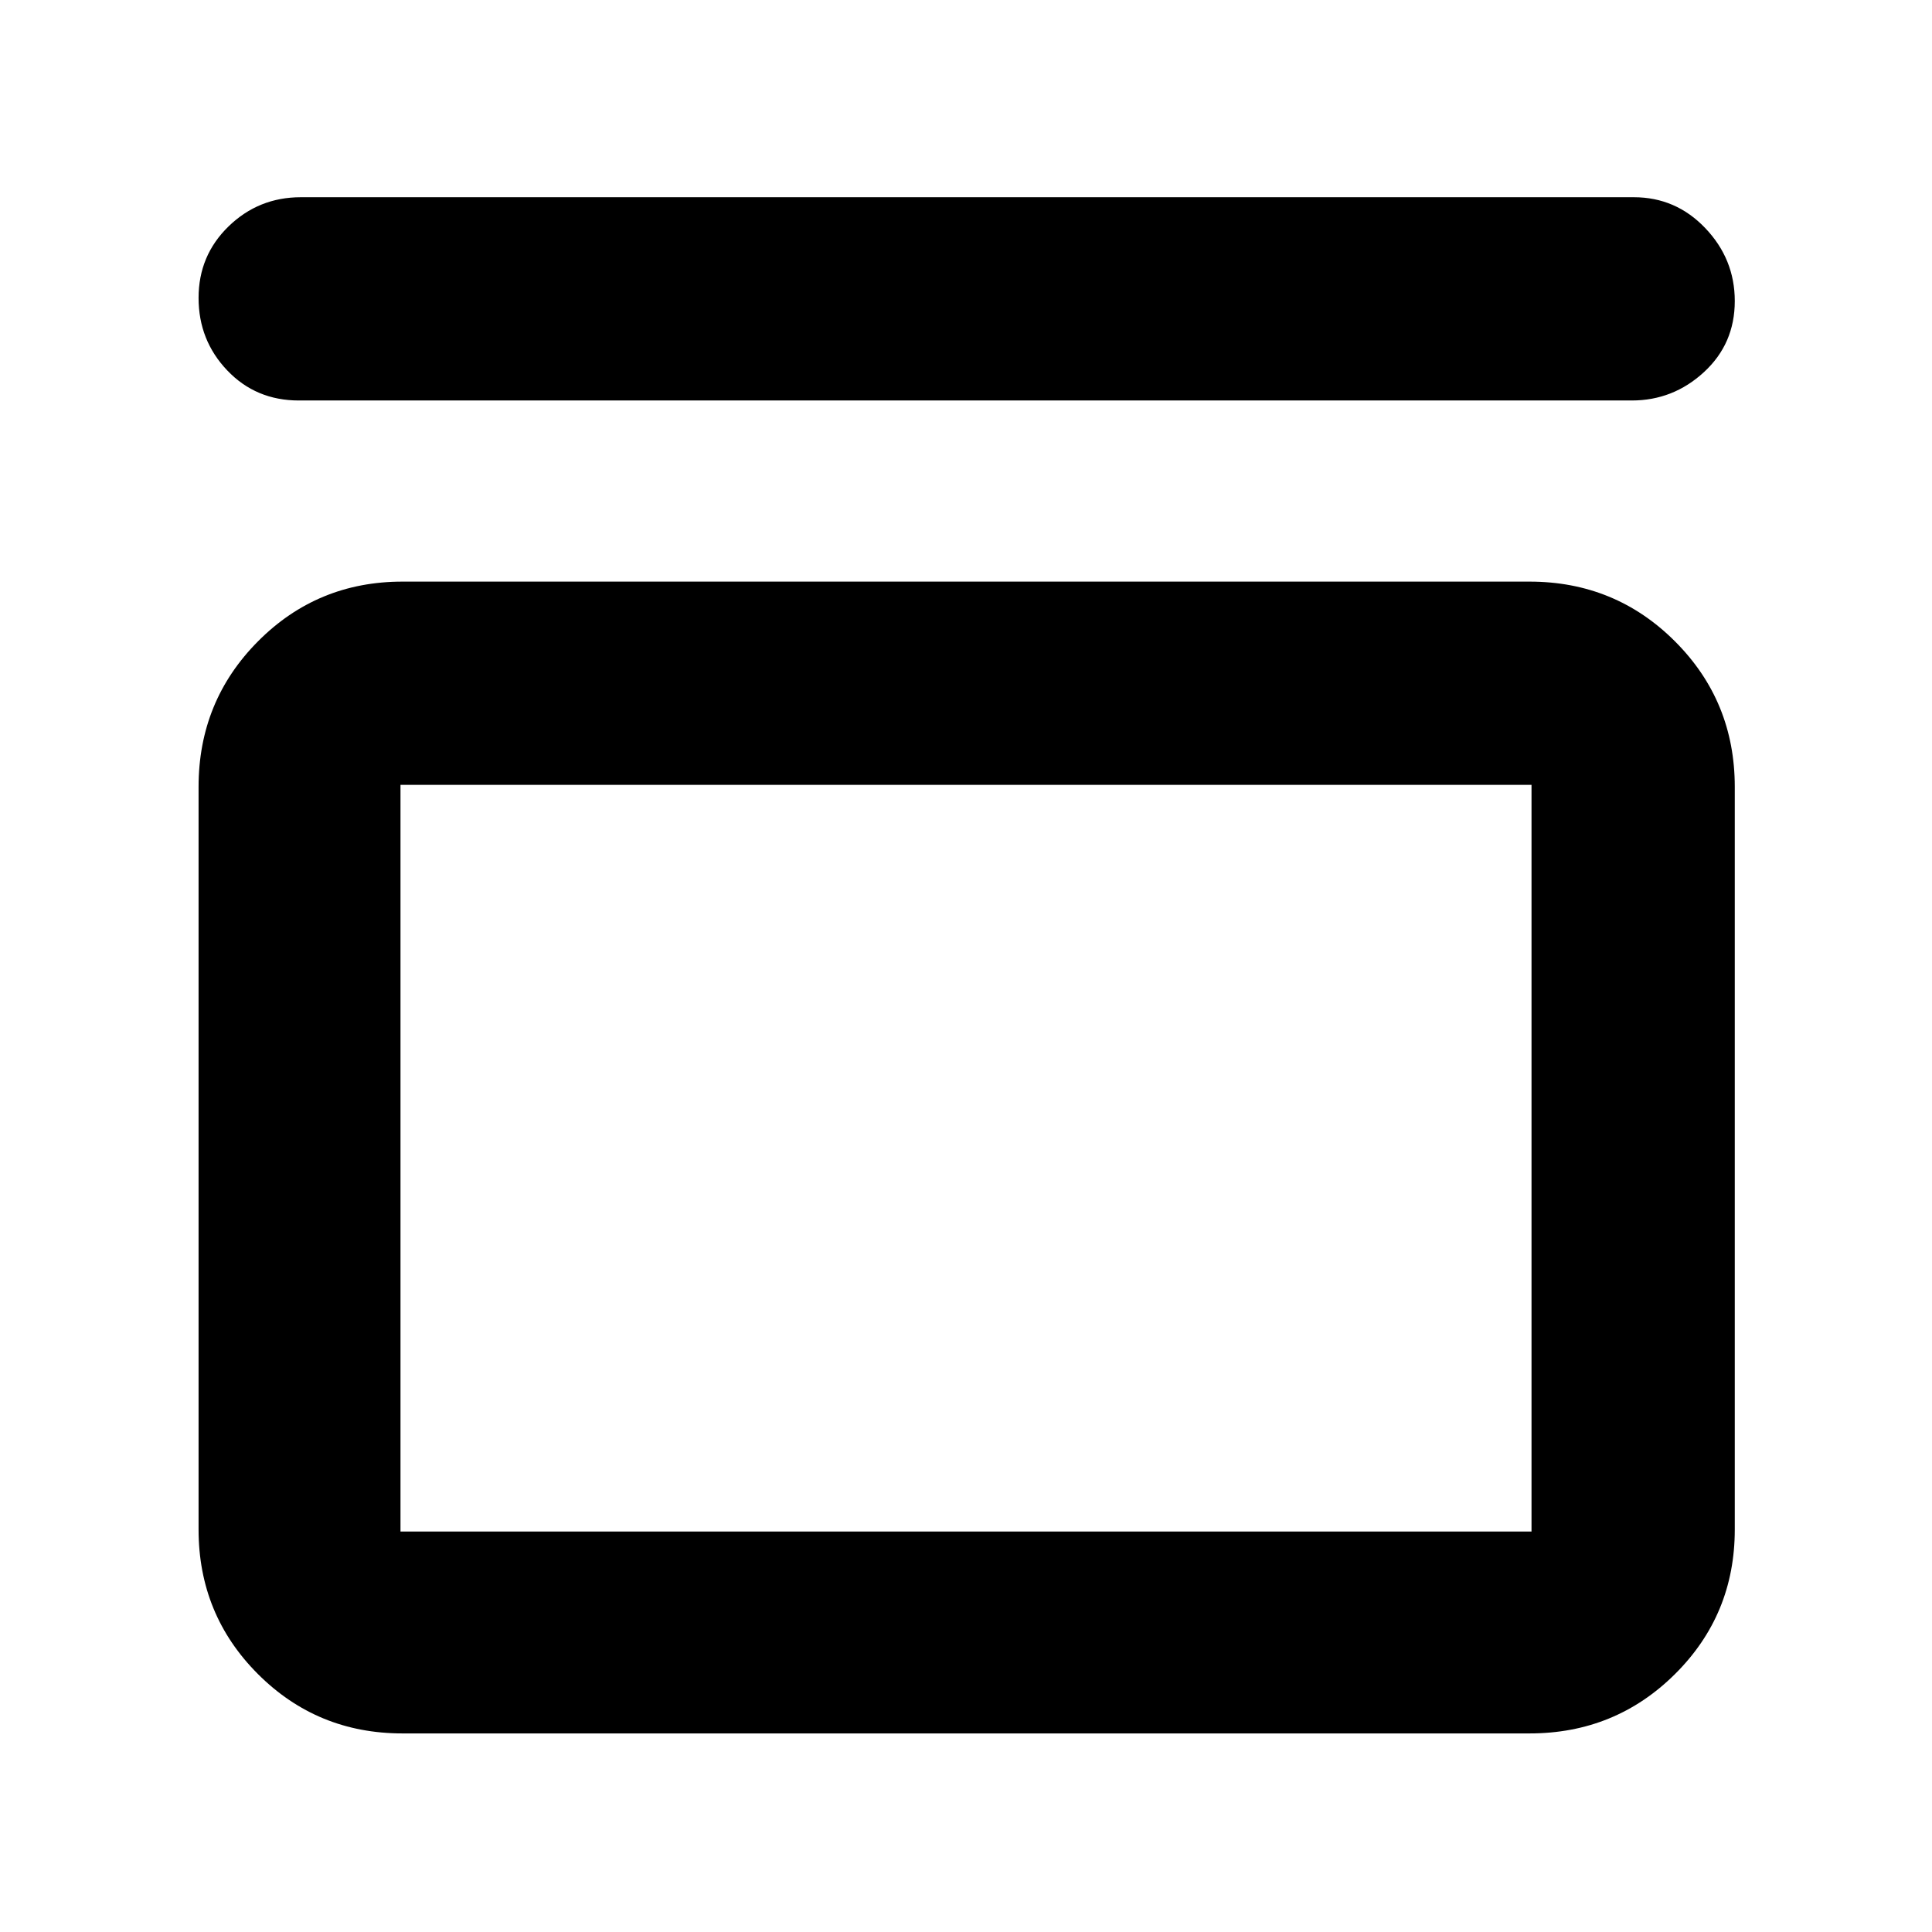 <svg xmlns="http://www.w3.org/2000/svg" height="40" viewBox="0 -960 960 960" width="40"><path d="M148.5-761q-21.35 0-35.59-14.95-14.24-14.95-14.24-36.02 0-21.07 14.91-35.55Q128.5-862 149.5-862h662.33q20.89 0 35.53 15.37Q862-831.27 862-810.41q0 21.23-15.32 35.32Q831.37-761 810.83-761H148.5ZM760-671q42.6 0 72.3 29.7Q862-611.6 862-569v369q0 42.33-29.7 71.83T760-98.67H200q-42.33 0-71.83-29.5T98.67-200v-369q0-42.6 29.5-72.3Q157.67-671 200-671h560Zm1 101H199v371h562v-371Zm-562 0v371-371Z"/></svg>